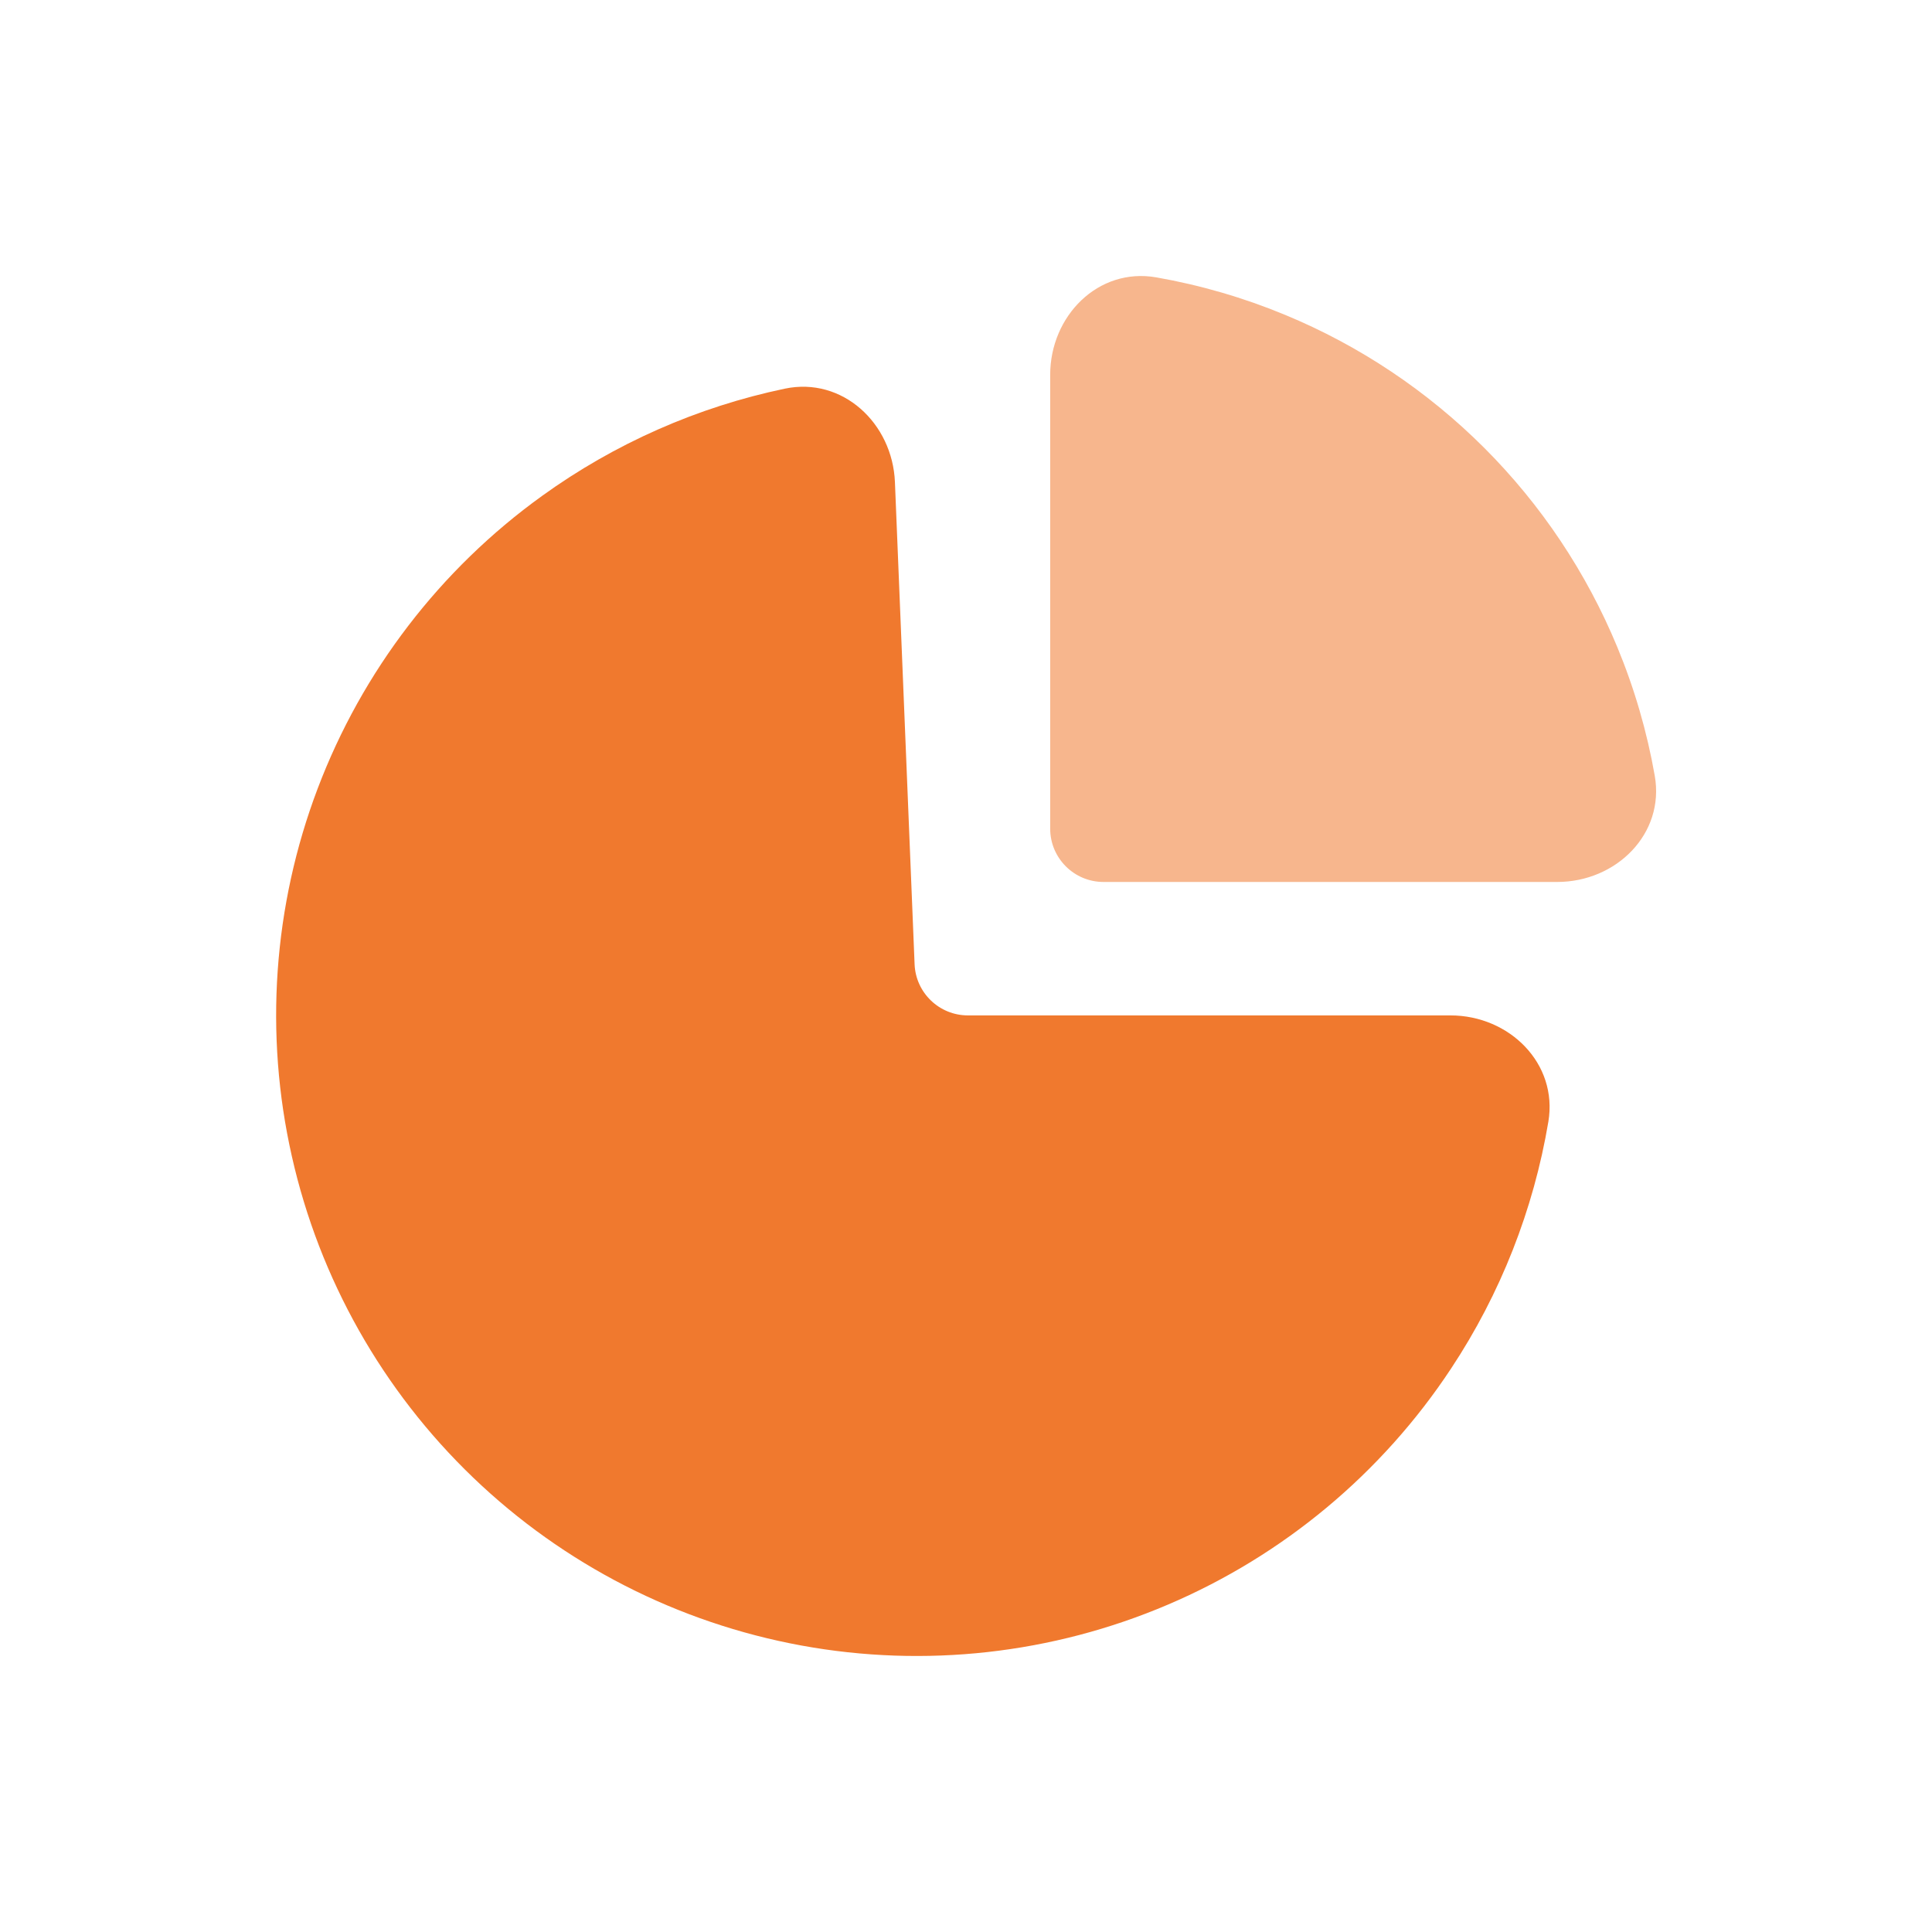 <svg width="28" height="28" viewBox="0 0 28 28" fill="none" xmlns="http://www.w3.org/2000/svg">
<path fill-rule="evenodd" clip-rule="evenodd" d="M22.44 16.257C22.581 15.414 21.876 14.716 21.021 14.716H14.028C13.613 14.716 13.272 14.389 13.255 13.975L12.97 6.987C12.935 6.133 12.209 5.457 11.373 5.633C10.11 5.898 8.911 6.426 7.856 7.187C6.379 8.251 5.249 9.726 4.604 11.428C3.959 13.13 3.829 14.984 4.23 16.759C4.63 18.535 5.544 20.153 6.856 21.413C8.169 22.674 9.824 23.52 11.614 23.848C13.404 24.176 15.251 23.97 16.925 23.256C18.599 22.543 20.027 21.353 21.03 19.834C21.748 18.749 22.226 17.529 22.44 16.257Z" fill="#F0792E"/>
<path d="M22.569 12.782C23.424 12.782 24.13 12.084 23.982 11.243C23.87 10.605 23.688 9.979 23.439 9.378C22.992 8.298 22.337 7.317 21.511 6.491C20.684 5.665 19.704 5.01 18.624 4.563C18.023 4.314 17.397 4.132 16.759 4.02C15.917 3.872 15.22 4.578 15.22 5.433V12.009C15.22 12.436 15.566 12.782 15.993 12.782H22.569Z" fill="#F7B68D"/>
</svg>
